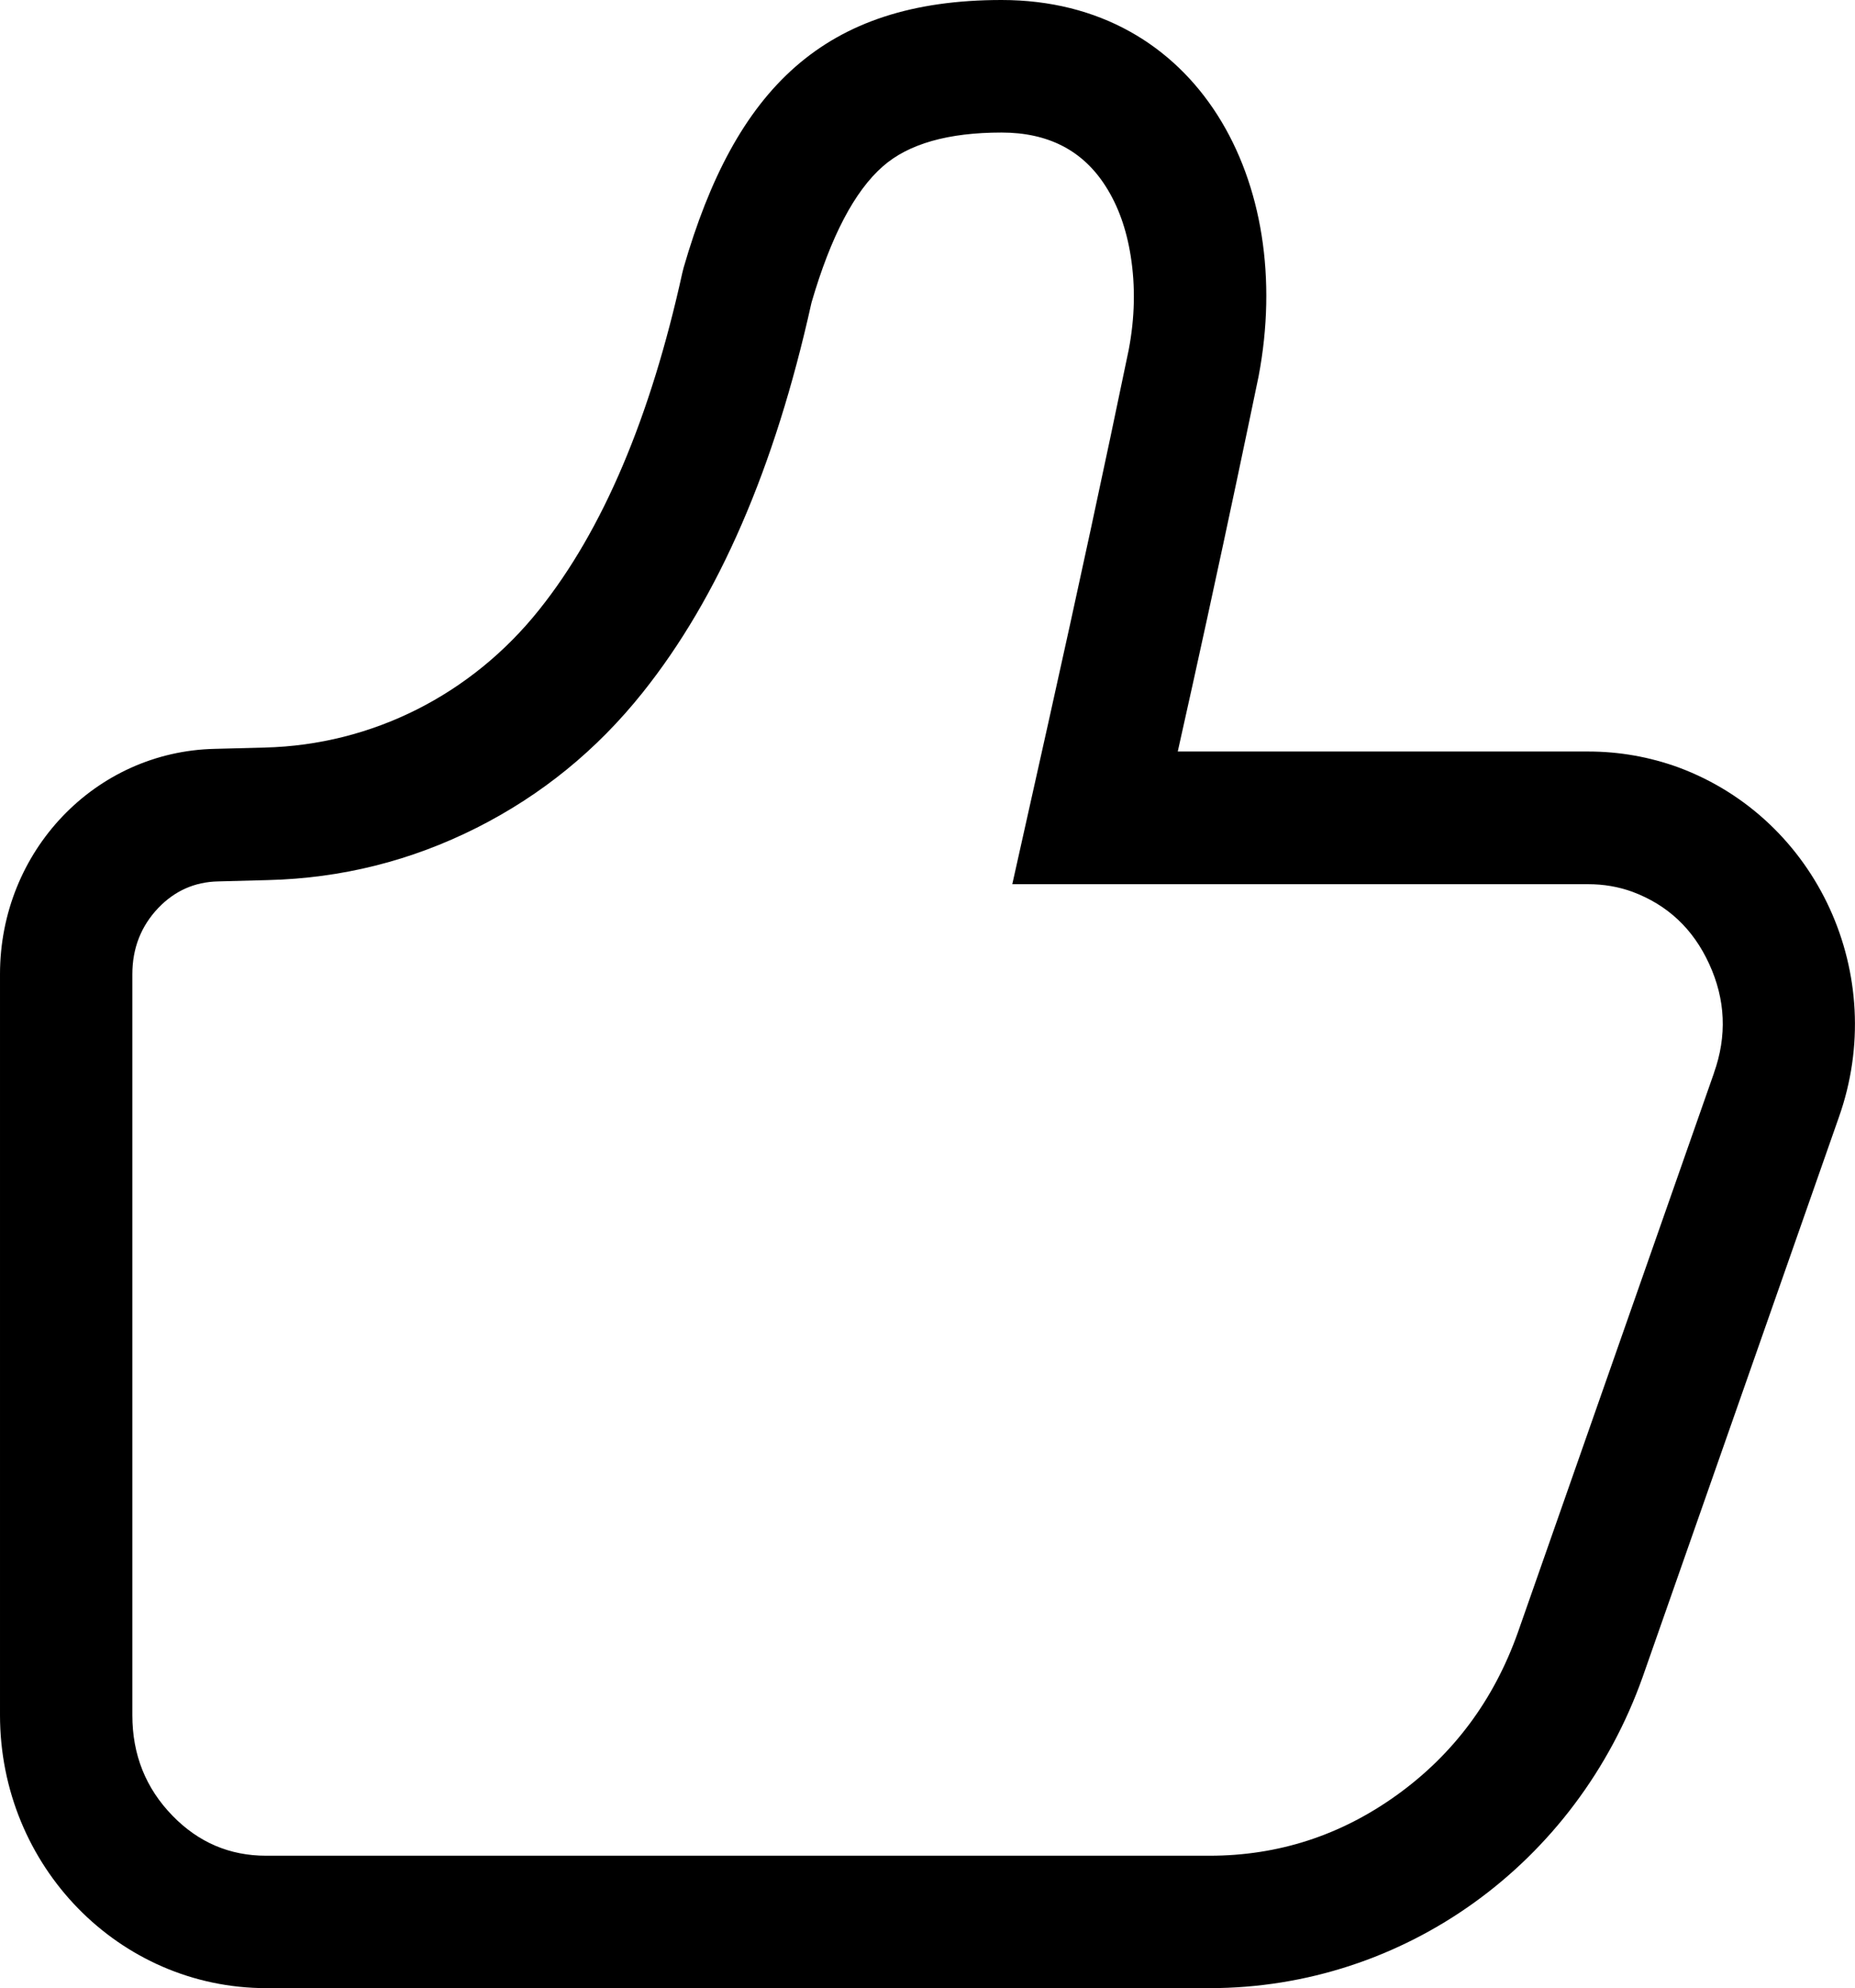 <svg xmlns="http://www.w3.org/2000/svg" xmlns:xlink="http://www.w3.org/1999/xlink" width="14.002" height="15" viewBox="0 0 14.002 15" fill="none"><path  id="cat-detail-dz" style="fill:#000000; opacity:1;" d="M9.5,2.84c-0.087,0.419 -0.215,1.032 -0.389,1.83c-0.067,0.306 -0.14,0.64 -0.221,1h3.1c0.23,0 0.46,0.04 0.68,0.12c1.05,0.39 1.59,1.57 1.21,2.64l-1.48,4.22c-0.5,1.41 -1.8,2.35 -3.27,2.35h-7.12c-1.11,0 -2.01,-0.92 -2.01,-2.06v-5.59c0,-0.93 0.72,-1.68 1.62,-1.7l0.38,-0.01c0.81,-0.02 1.56,-0.4 2.07,-1.04c0.48,-0.6 0.84,-1.45 1.08,-2.54l0.01,-0.04c0.39,-1.35 1.06,-2.02 2.4,-2.02c1.48,0 2.22,1.37 1.94,2.84zM3.597,6.246c-0.495,0.249 -1.019,0.38 -1.573,0.394l-0.378,0.01c-0.177,0.004 -0.327,0.071 -0.451,0.2c-0.13,0.137 -0.196,0.303 -0.196,0.501v5.59c0,0.298 0.101,0.551 0.304,0.759c0.196,0.201 0.431,0.301 0.706,0.301h7.12c0.519,0 0.991,-0.153 1.415,-0.458c0.428,-0.308 0.732,-0.717 0.913,-1.226l1.479,-4.217l0.001,-0.004c0.1,-0.28 0.088,-0.555 -0.036,-0.824c-0.121,-0.264 -0.314,-0.445 -0.58,-0.544c-0.105,-0.038 -0.216,-0.057 -0.332,-0.057h-4.348l0.272,-1.218c0.224,-1.004 0.426,-1.942 0.607,-2.815c0.046,-0.242 0.051,-0.477 0.015,-0.705c-0.032,-0.204 -0.095,-0.38 -0.189,-0.527c-0.172,-0.271 -0.434,-0.406 -0.786,-0.406c-0.403,0 -0.703,0.085 -0.897,0.256c-0.213,0.187 -0.392,0.528 -0.537,1.025l-0.002,0.008c-0.275,1.24 -0.699,2.218 -1.273,2.936c-0.346,0.434 -0.764,0.774 -1.254,1.021z"></path></svg>